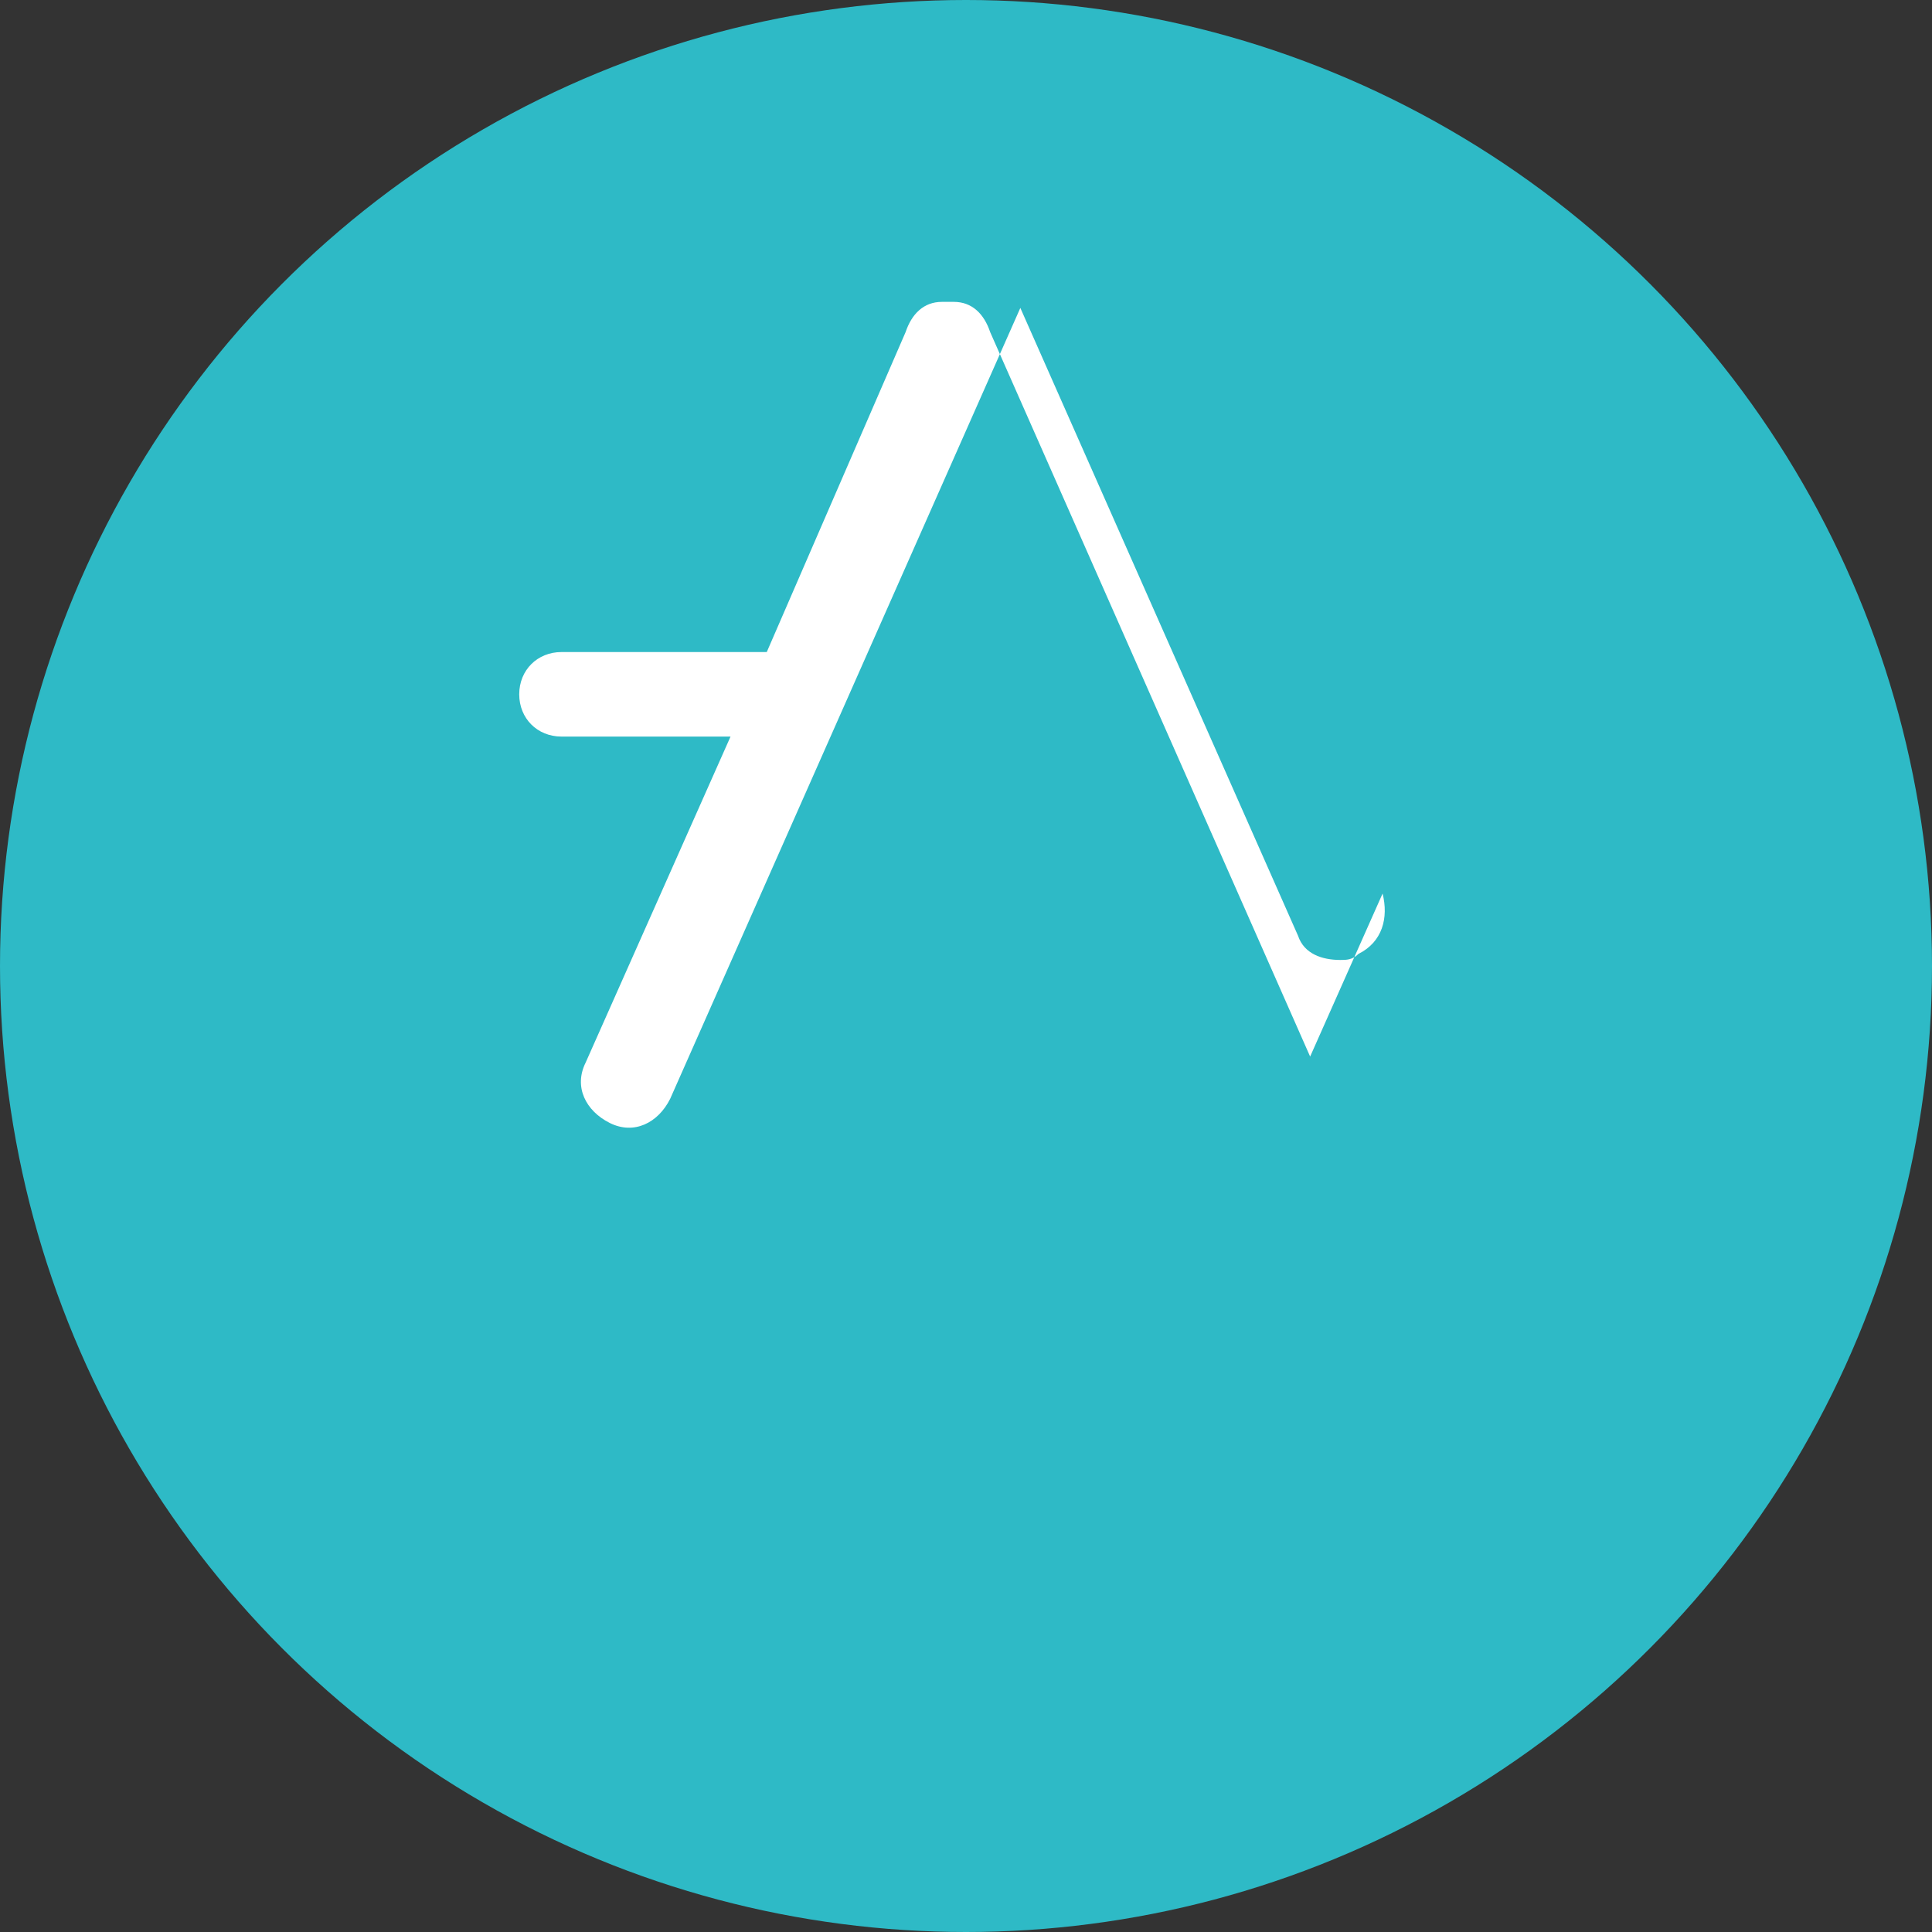 <svg viewBox="0 0 32 32" xmlns="http://www.w3.org/2000/svg">
  <rect x="0" y="0" width="32" height="32" fill="#333333" stroke="none"/>
  <circle cx="16" cy="16" r="16" fill="#2EBAC6"/>
  <path d="M21.7 17.5l-5.3-12c-.1-.3-.3-.5-.6-.5h-.2c-.3 0-.5.2-.6.5l-2.3 5.3H9.3c-.4 0-.7.3-.7.7 0 .4.3.7.7.7h2.8l-2.4 5.4c-.2.4 0 .8.4 1 .4.2.8 0 1-.4l5.8-13.1 4.6 10.4c.1.3.4.4.7.4.1 0 .2 0 .3-.1.4-.2.5-.6.4-1z" fill="#FFF"/>
</svg> 